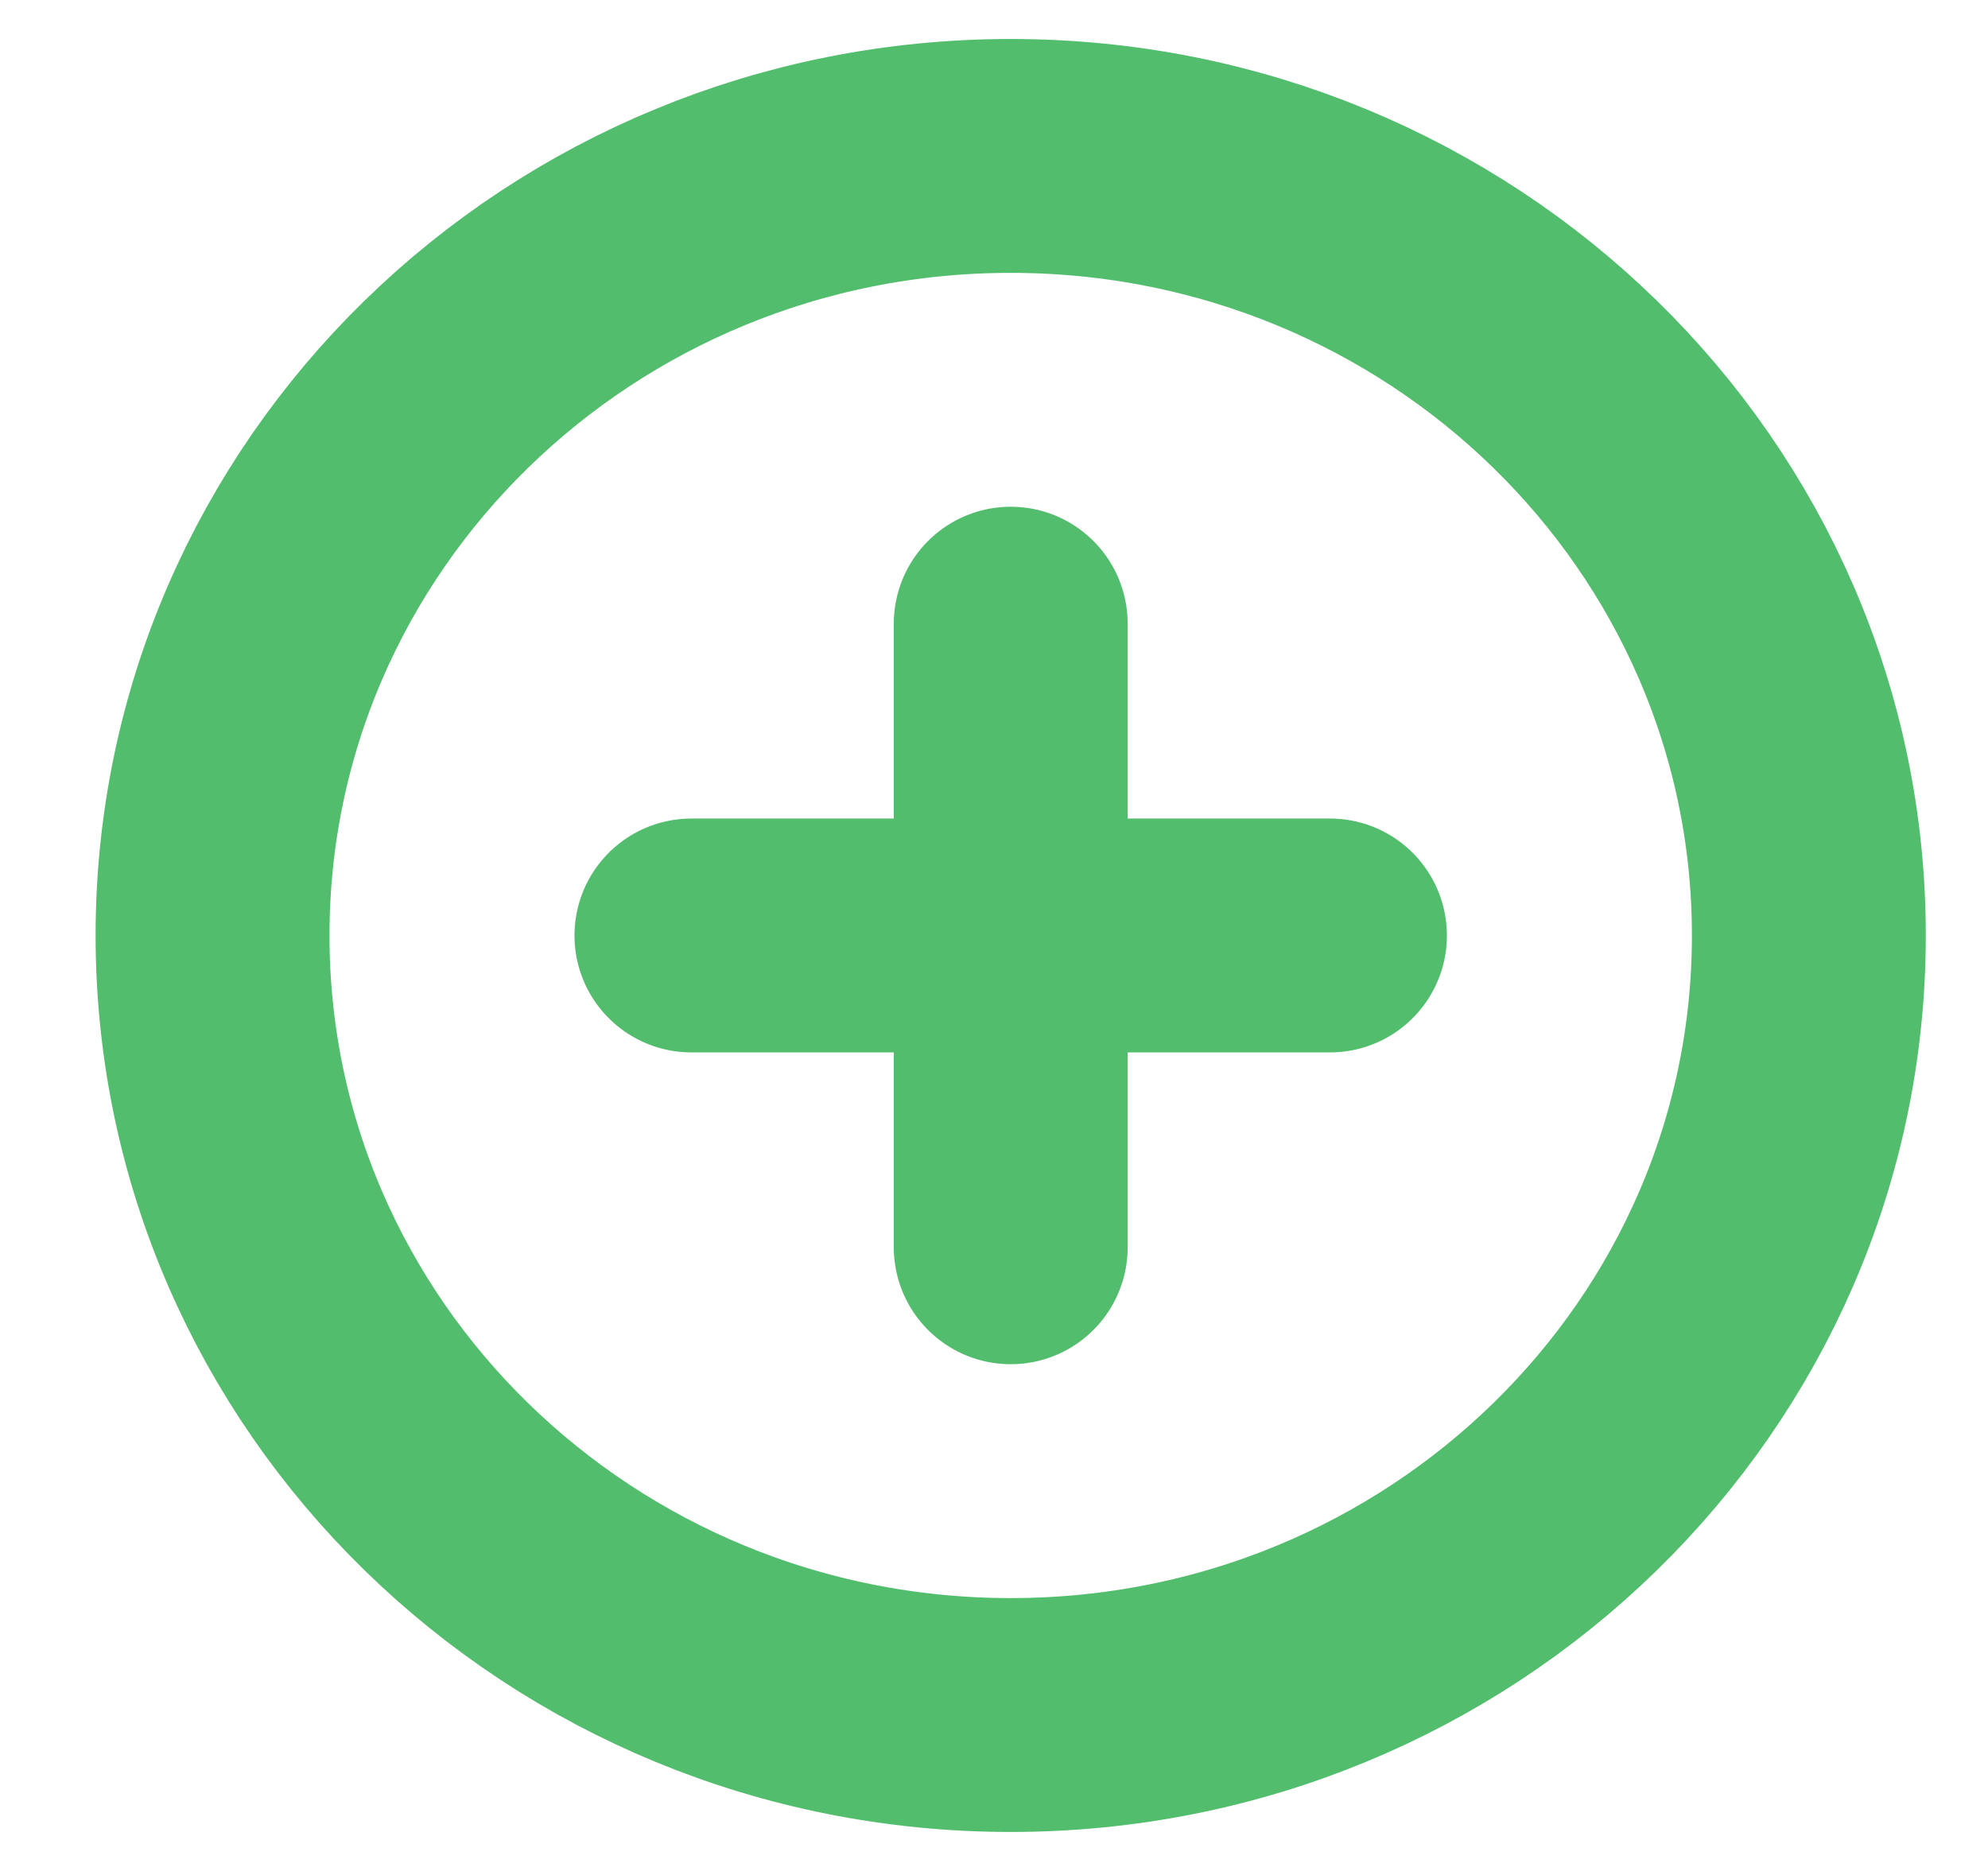 <svg width="34" height="32" viewBox="0 0 34 32" fill="none" xmlns="http://www.w3.org/2000/svg">
<path d="M17.286 10.667V21.333M11.825 16H22.746M30.936 16C30.936 23.364 24.825 29.333 17.286 29.333C9.746 29.333 3.635 23.364 3.635 16C3.635 8.636 9.746 2.667 17.286 2.667C24.825 2.667 30.936 8.636 30.936 16Z" stroke="#52BD6D" stroke-width="4" stroke-linecap="round" stroke-linejoin="round"/>
</svg>
